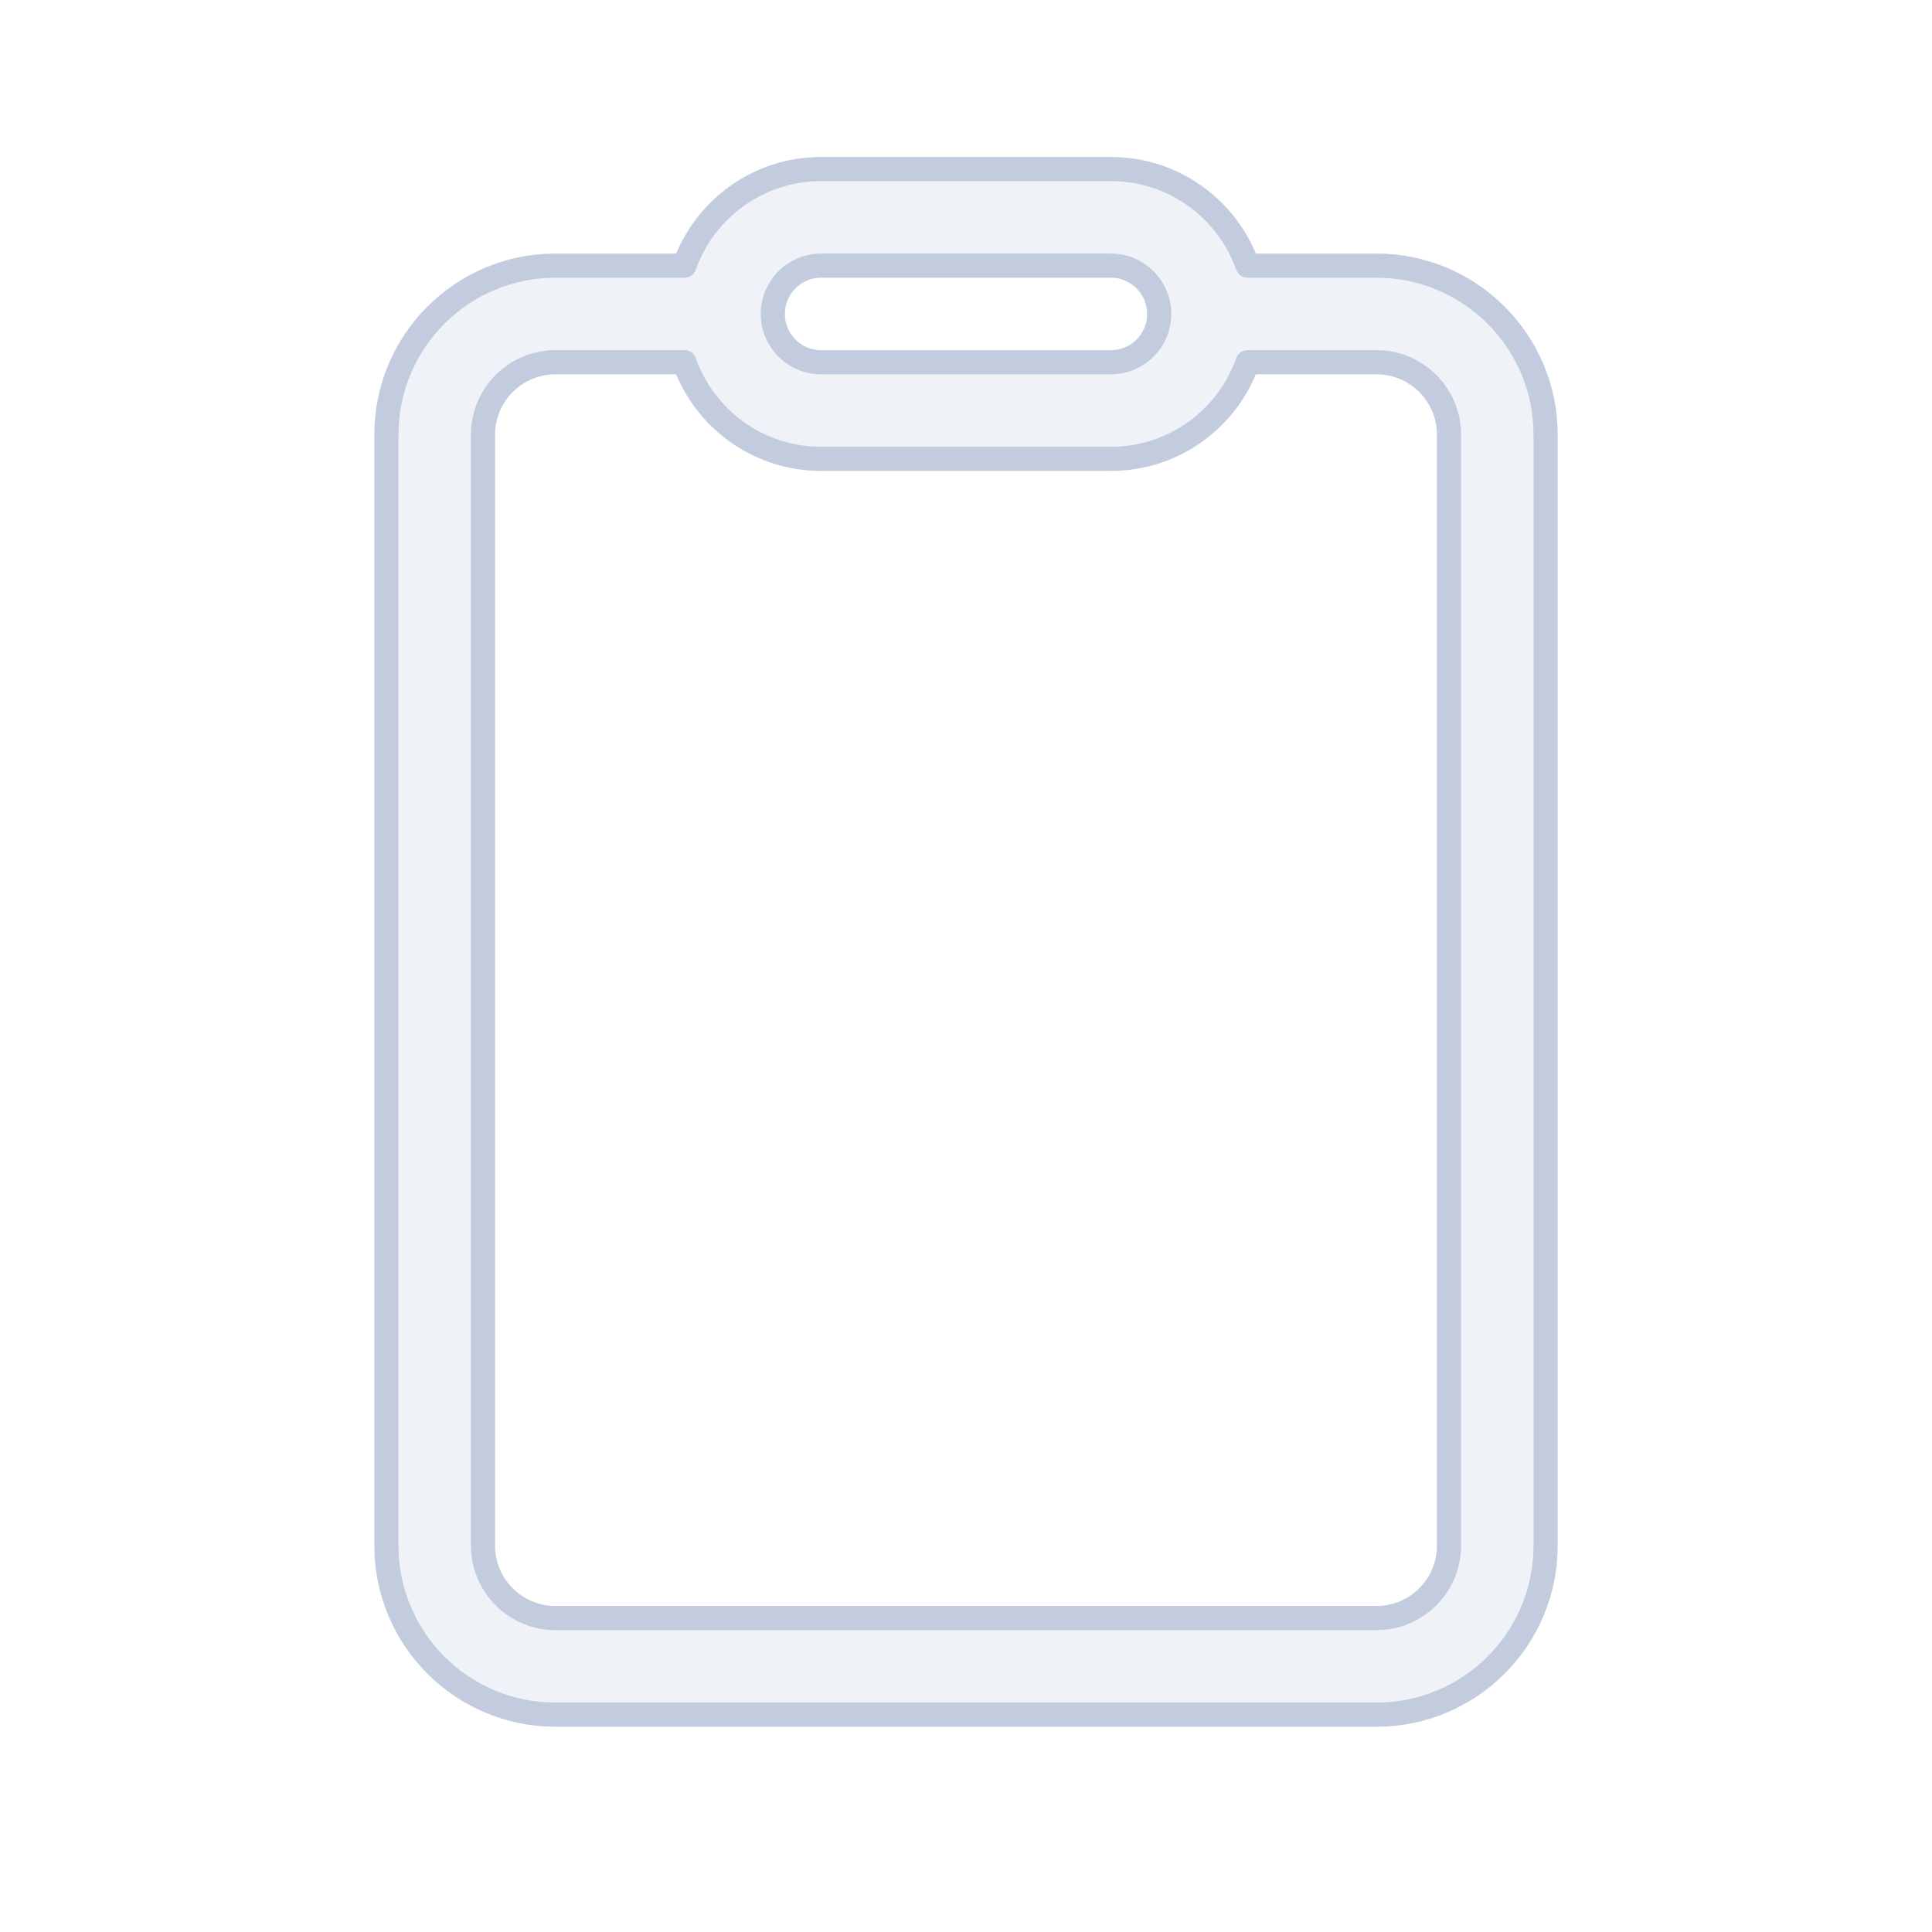 <svg width="80" height="80" viewBox="0 0 80 80" fill="none" xmlns="http://www.w3.org/2000/svg">
  <path fill-rule="evenodd" clip-rule="evenodd" d="M51.659 11H57C60.866 11 64 14.134 64 18V64C64 67.866 60.866 71 57 71H23C19.134 71 16 67.866 16 64V18C16 14.134 19.134 11 23 11H28.341C29.165 8.67 31.388 7 34 7H46C48.612 7 50.835 8.67 51.659 11ZM28.341 15H23C21.343 15 20 16.343 20 18V64C20 65.657 21.343 67 23 67H57C58.657 67 60 65.657 60 64V18C60 16.343 58.657 15 57 15H51.659C50.835 17.33 48.612 19 46 19H34C31.515 19 29.382 17.489 28.471 15.335C28.425 15.225 28.381 15.113 28.341 15ZM48 13C48 11.895 47.105 11 46 11H34C32.895 11 32 11.895 32 13C32 14.105 32.895 15 34 15H46C47.105 15 48 14.105 48 13Z" fill="#C2CCDE" fill-opacity="0.25" stroke="#C2CCDE" stroke-linecap="round" stroke-linejoin="round" />
</svg>